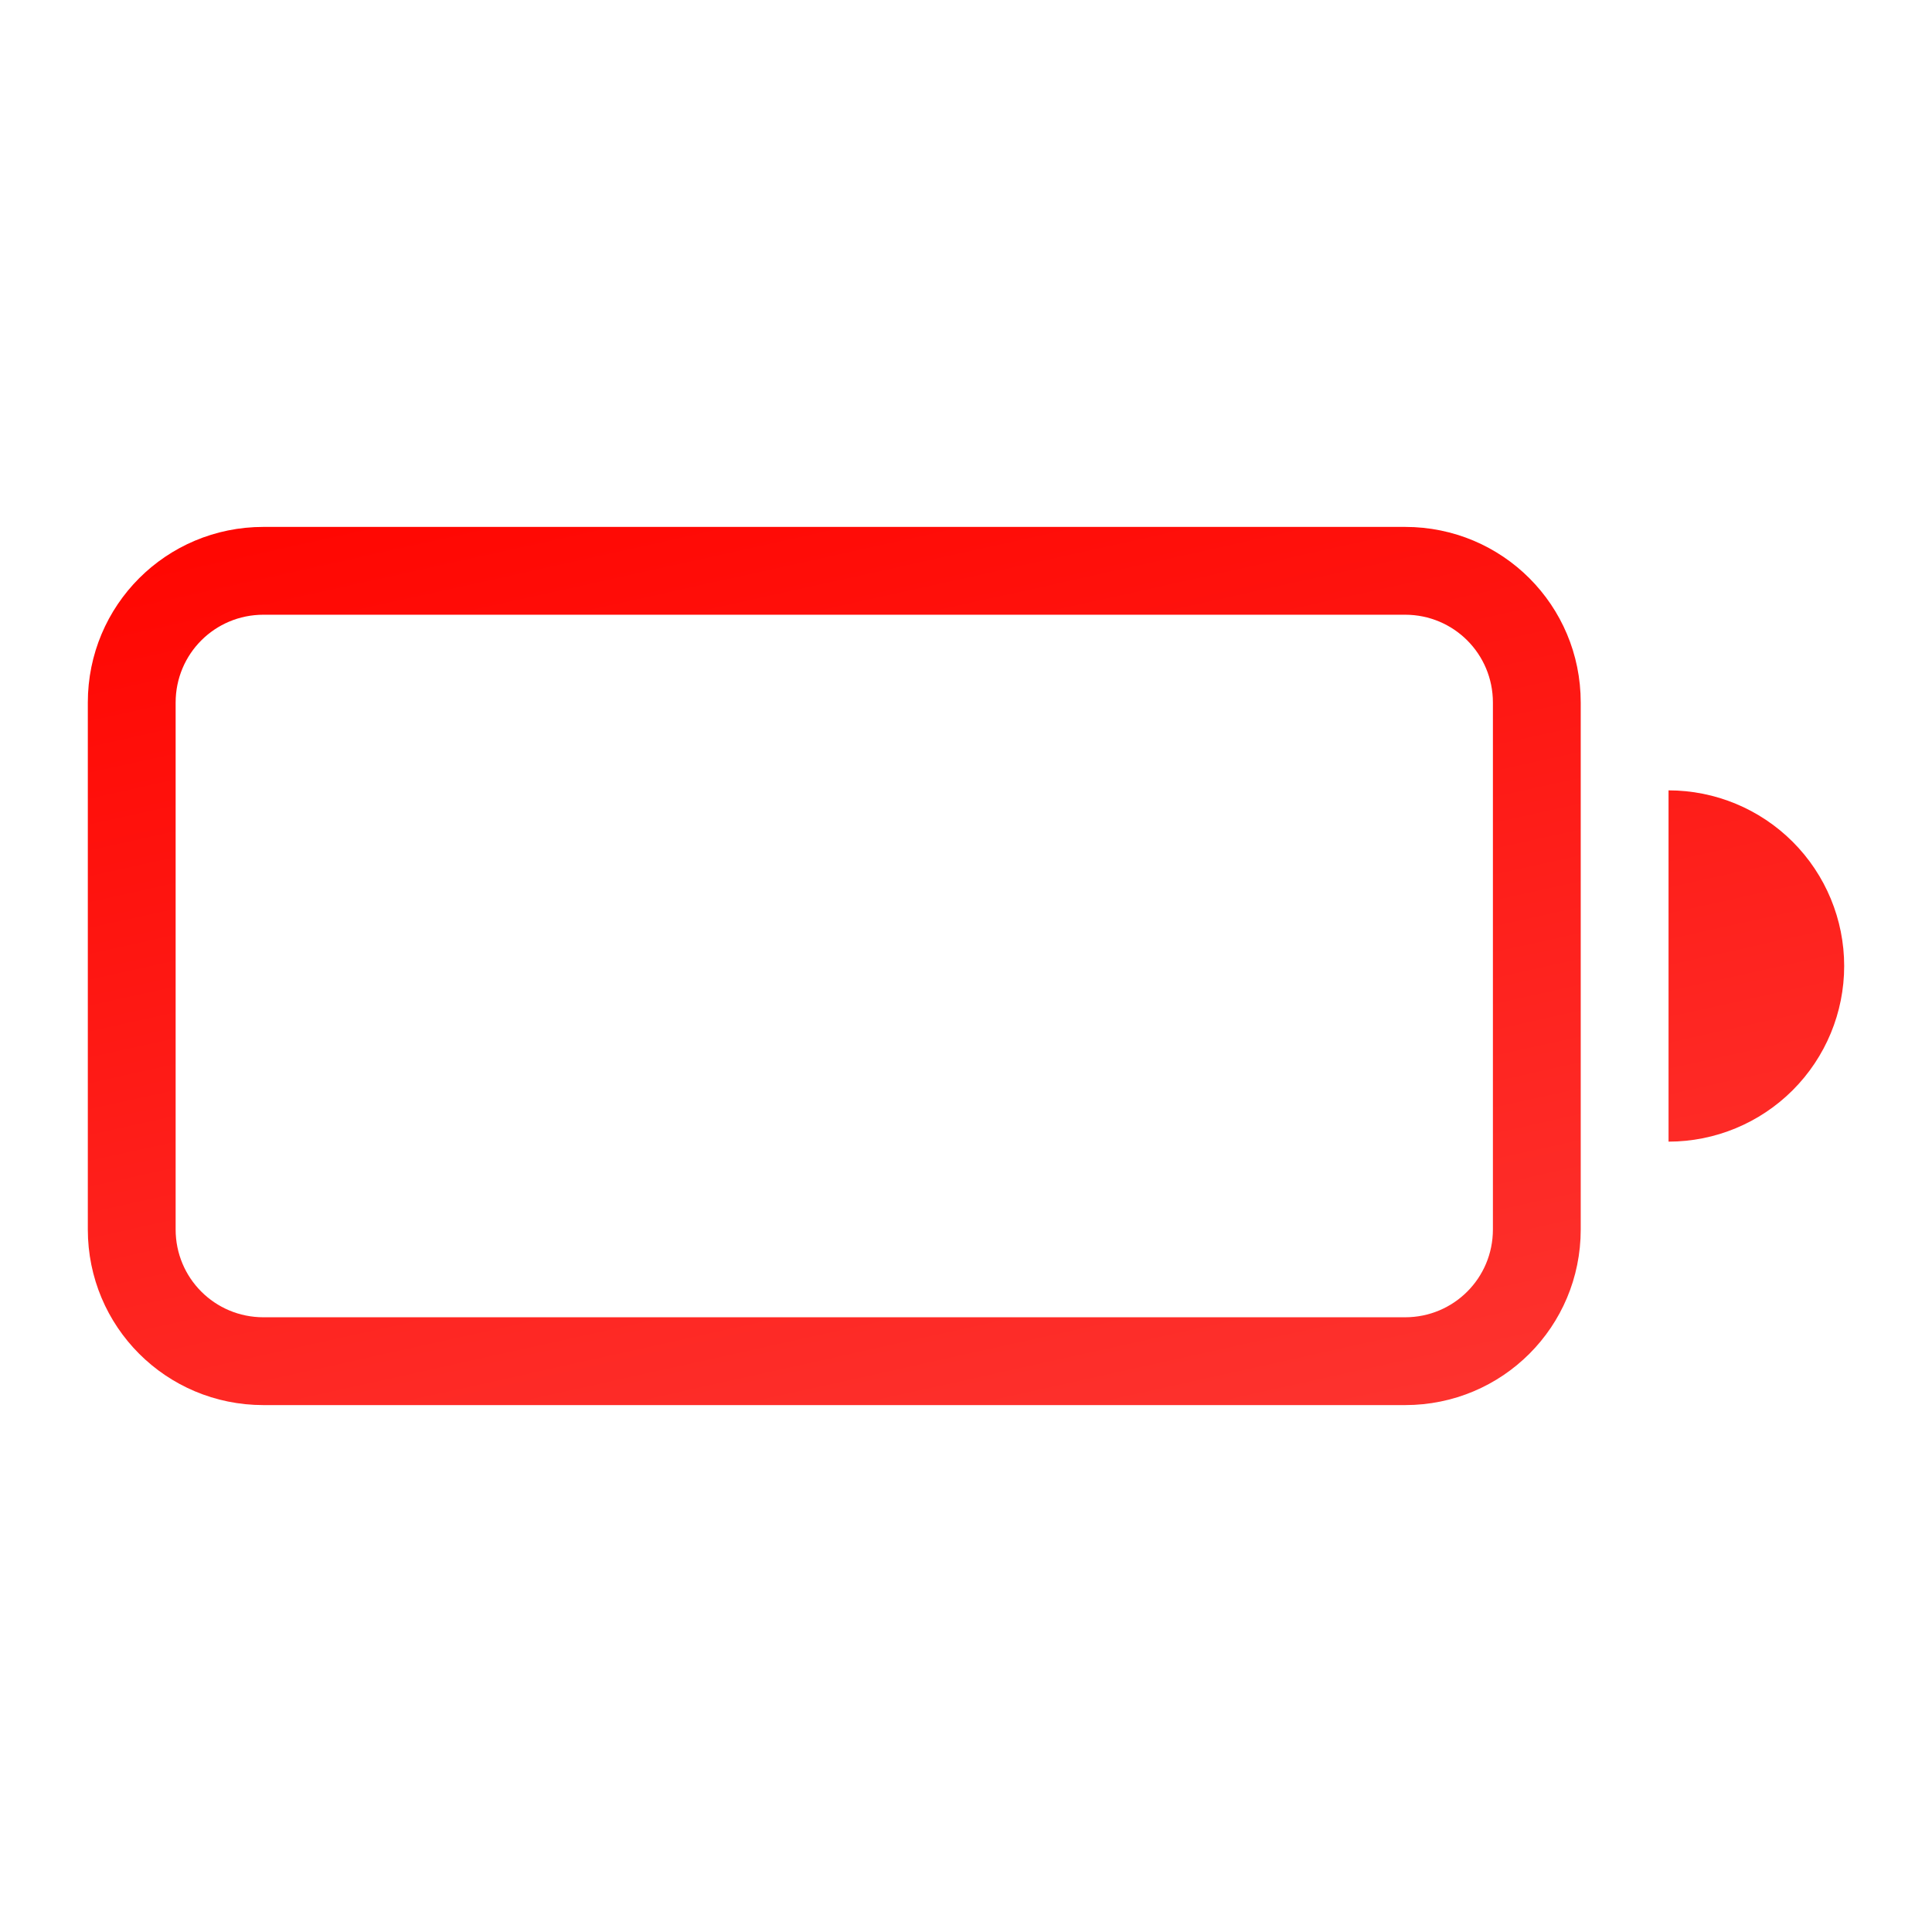 <svg width="22" height="22" viewBox="0 0 22 22" fill="none" xmlns="http://www.w3.org/2000/svg">
<path d="M3 6C1.892 6 1 6.892 1 8V14C1 15.108 1.892 16 3 16H16C17.108 16 18 15.108 18 14V8C18 6.892 17.108 6 16 6H3ZM3 7H16C16.554 7 17 7.446 17 8V14C17 14.554 16.554 15 16 15H3C2.446 15 2 14.554 2 14V8C2 7.446 2.446 7 3 7ZM19 9V13C19.53 13 20.039 12.789 20.414 12.414C20.789 12.039 21 11.53 21 11C21 10.47 20.789 9.961 20.414 9.586C20.039 9.211 19.53 9 19 9Z" fill="url(#paint0_linear_9_2316)"/>
<defs>
<linearGradient id="paint0_linear_9_2316" x1="1" y1="6" x2="4.059" y2="19.765" gradientUnits="userSpaceOnUse">
<stop stop-color="#FF0500"/>
<stop offset="1" stop-color="#FD3632"/>
</linearGradient>
</defs>
</svg>
